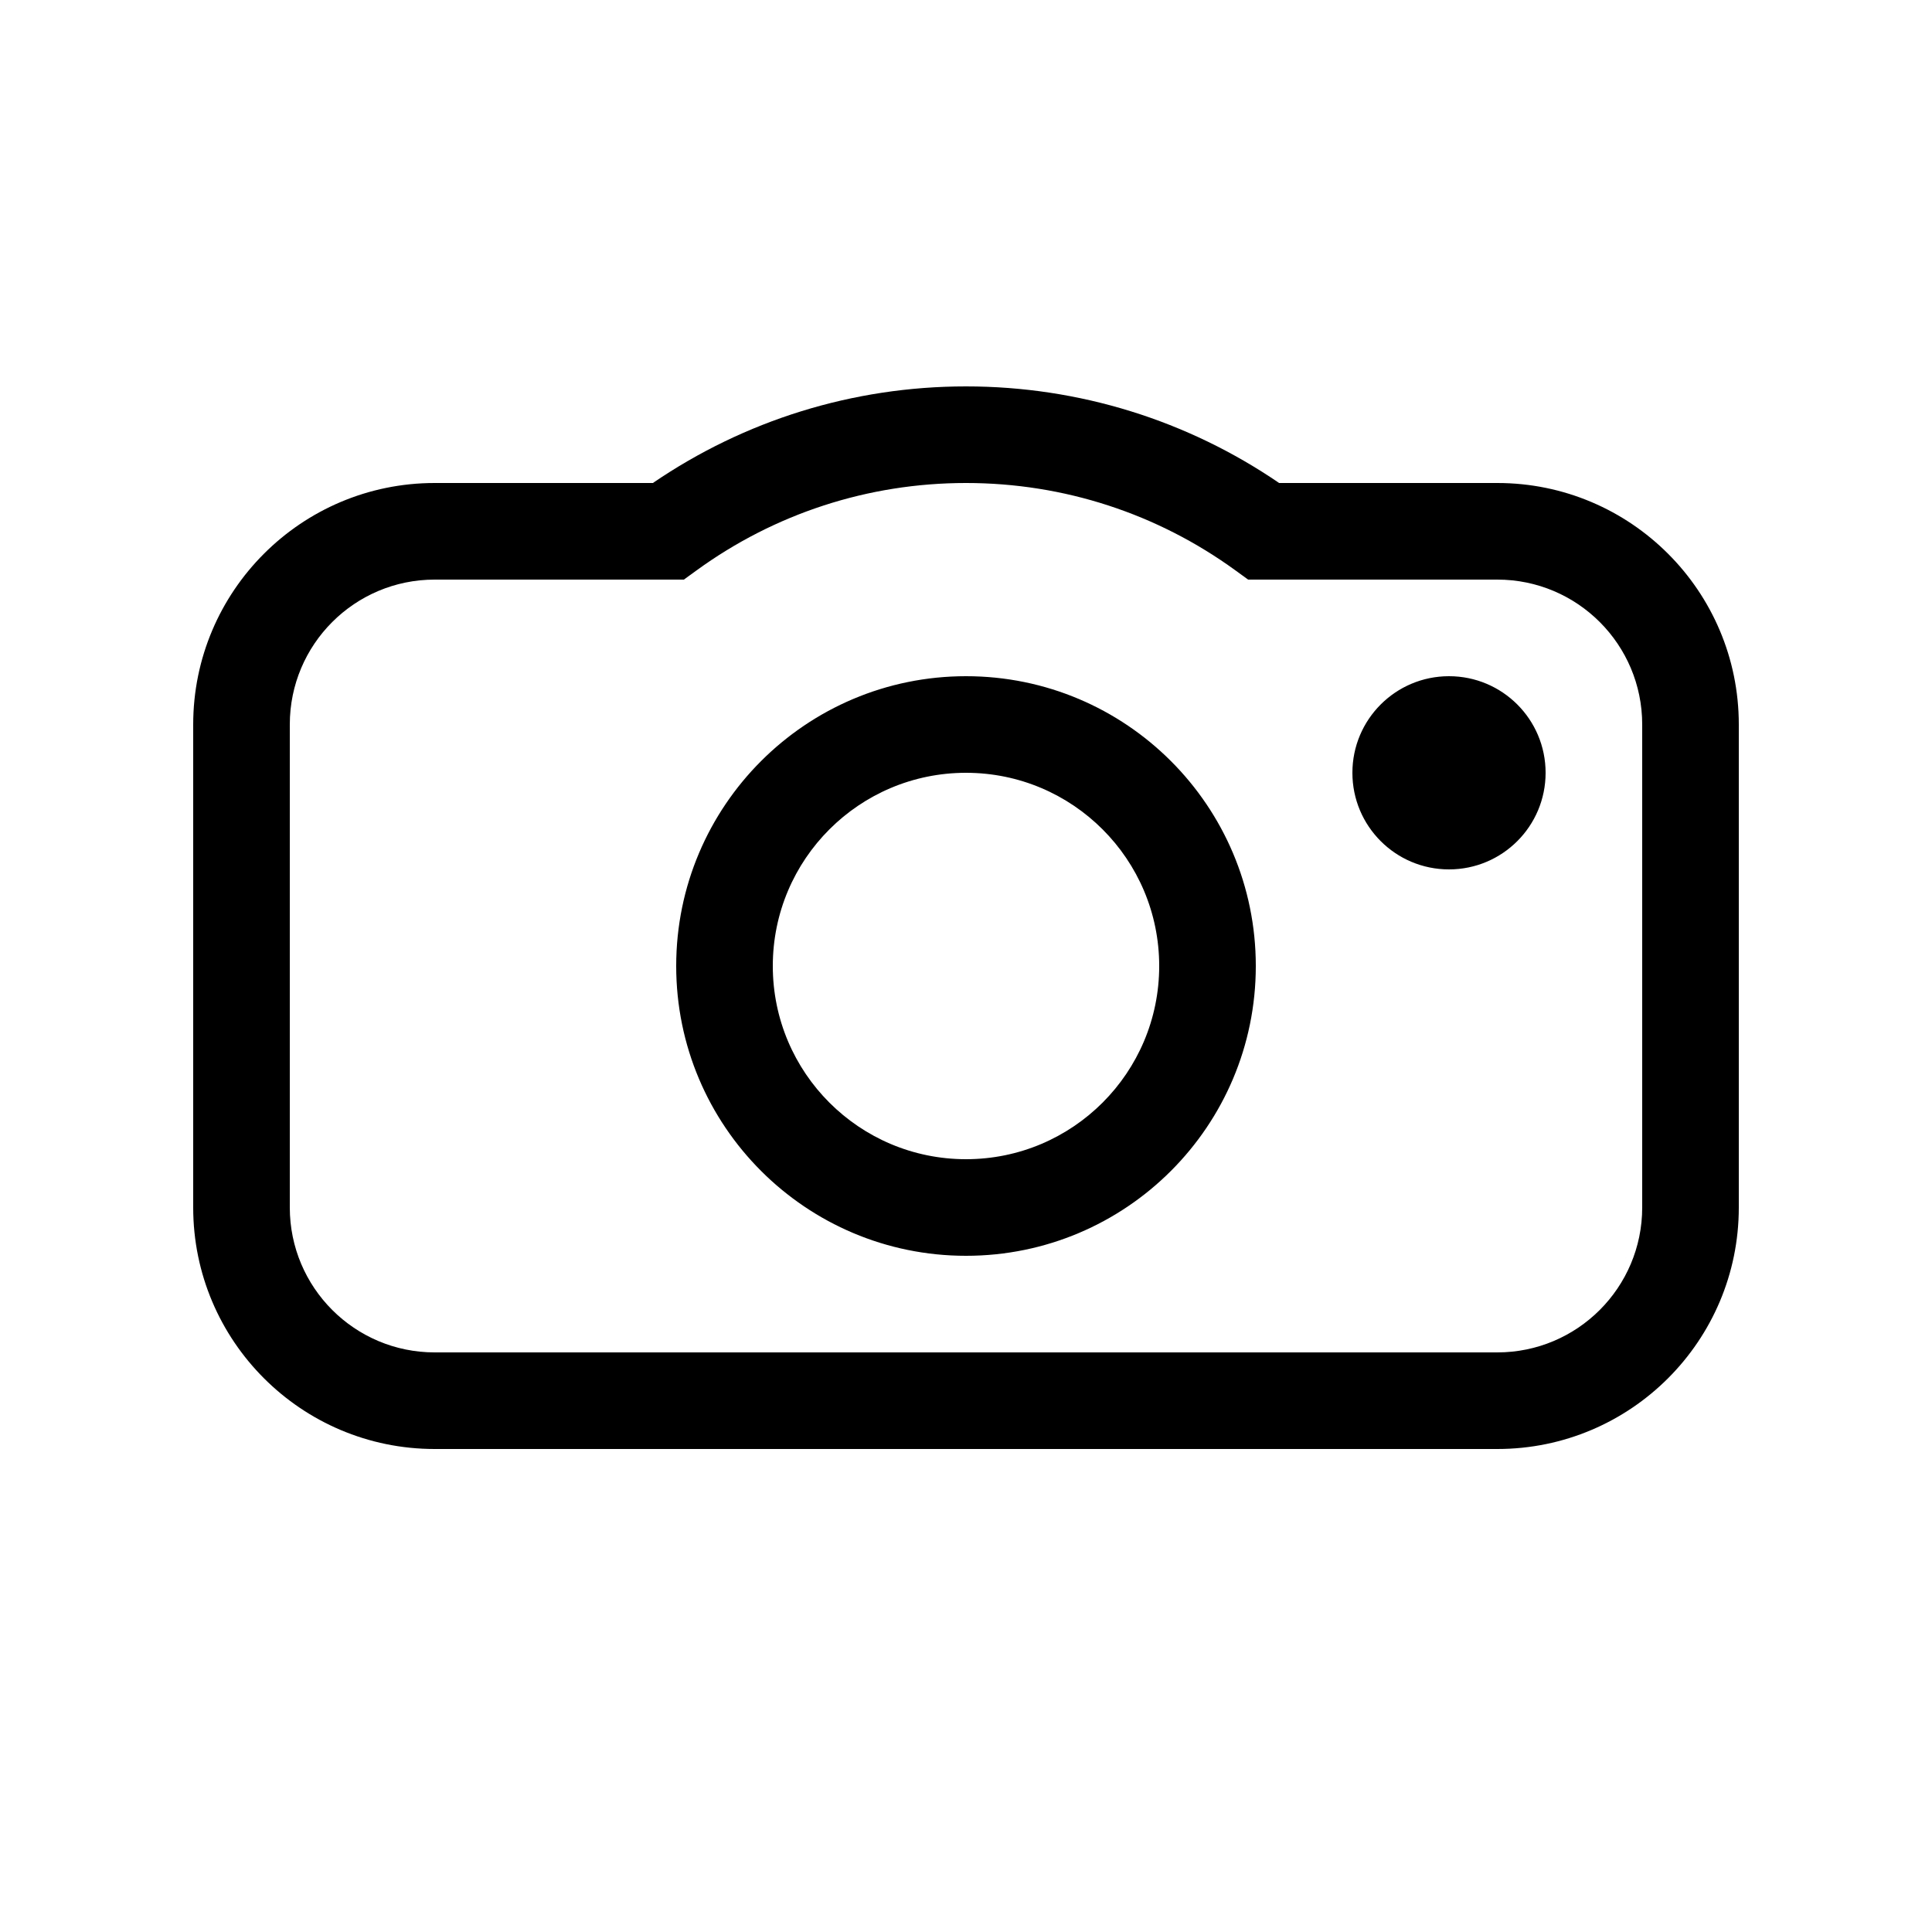 <svg viewBox="0 0 40 40" xmlns="http://www.w3.org/2000/svg"><path d="M20 8c2.347 0 4.589.706 6.483 2H31c2.761 0 5 2.239 5 5v10c0 2.761-2.239 5-5 5H9c-2.761 0-5-2.239-5-5V15c0-2.761 2.239-5 5-5h4.517C15.411 8.706 17.653 8 20 8zm0 2c-2.034 0-3.968.639-5.578 1.809l-.263.191H9c-1.657 0-3 1.343-3 3v10c0 1.657 1.343 3 3 3h22c1.657 0 3-1.343 3-3V15c0-1.657-1.343-3-3-3H25.841l-.263-.191C23.968 10.639 22.034 10 20 10zm0 4c3.314 0 6 2.686 6 6s-2.686 6-6 6-6-2.686-6-6 2.686-6 6-6zm0 2c-2.209 0-4 1.791-4 4 0 2.209 1.791 4 4 4 2.209 0 4-1.791 4-4 0-2.209-1.791-4-4-4zm10-2c1.105 0 2 .895 2 2s-.895 2-2 2-2-.895-2-2 .895-2 2-2z" /></svg>